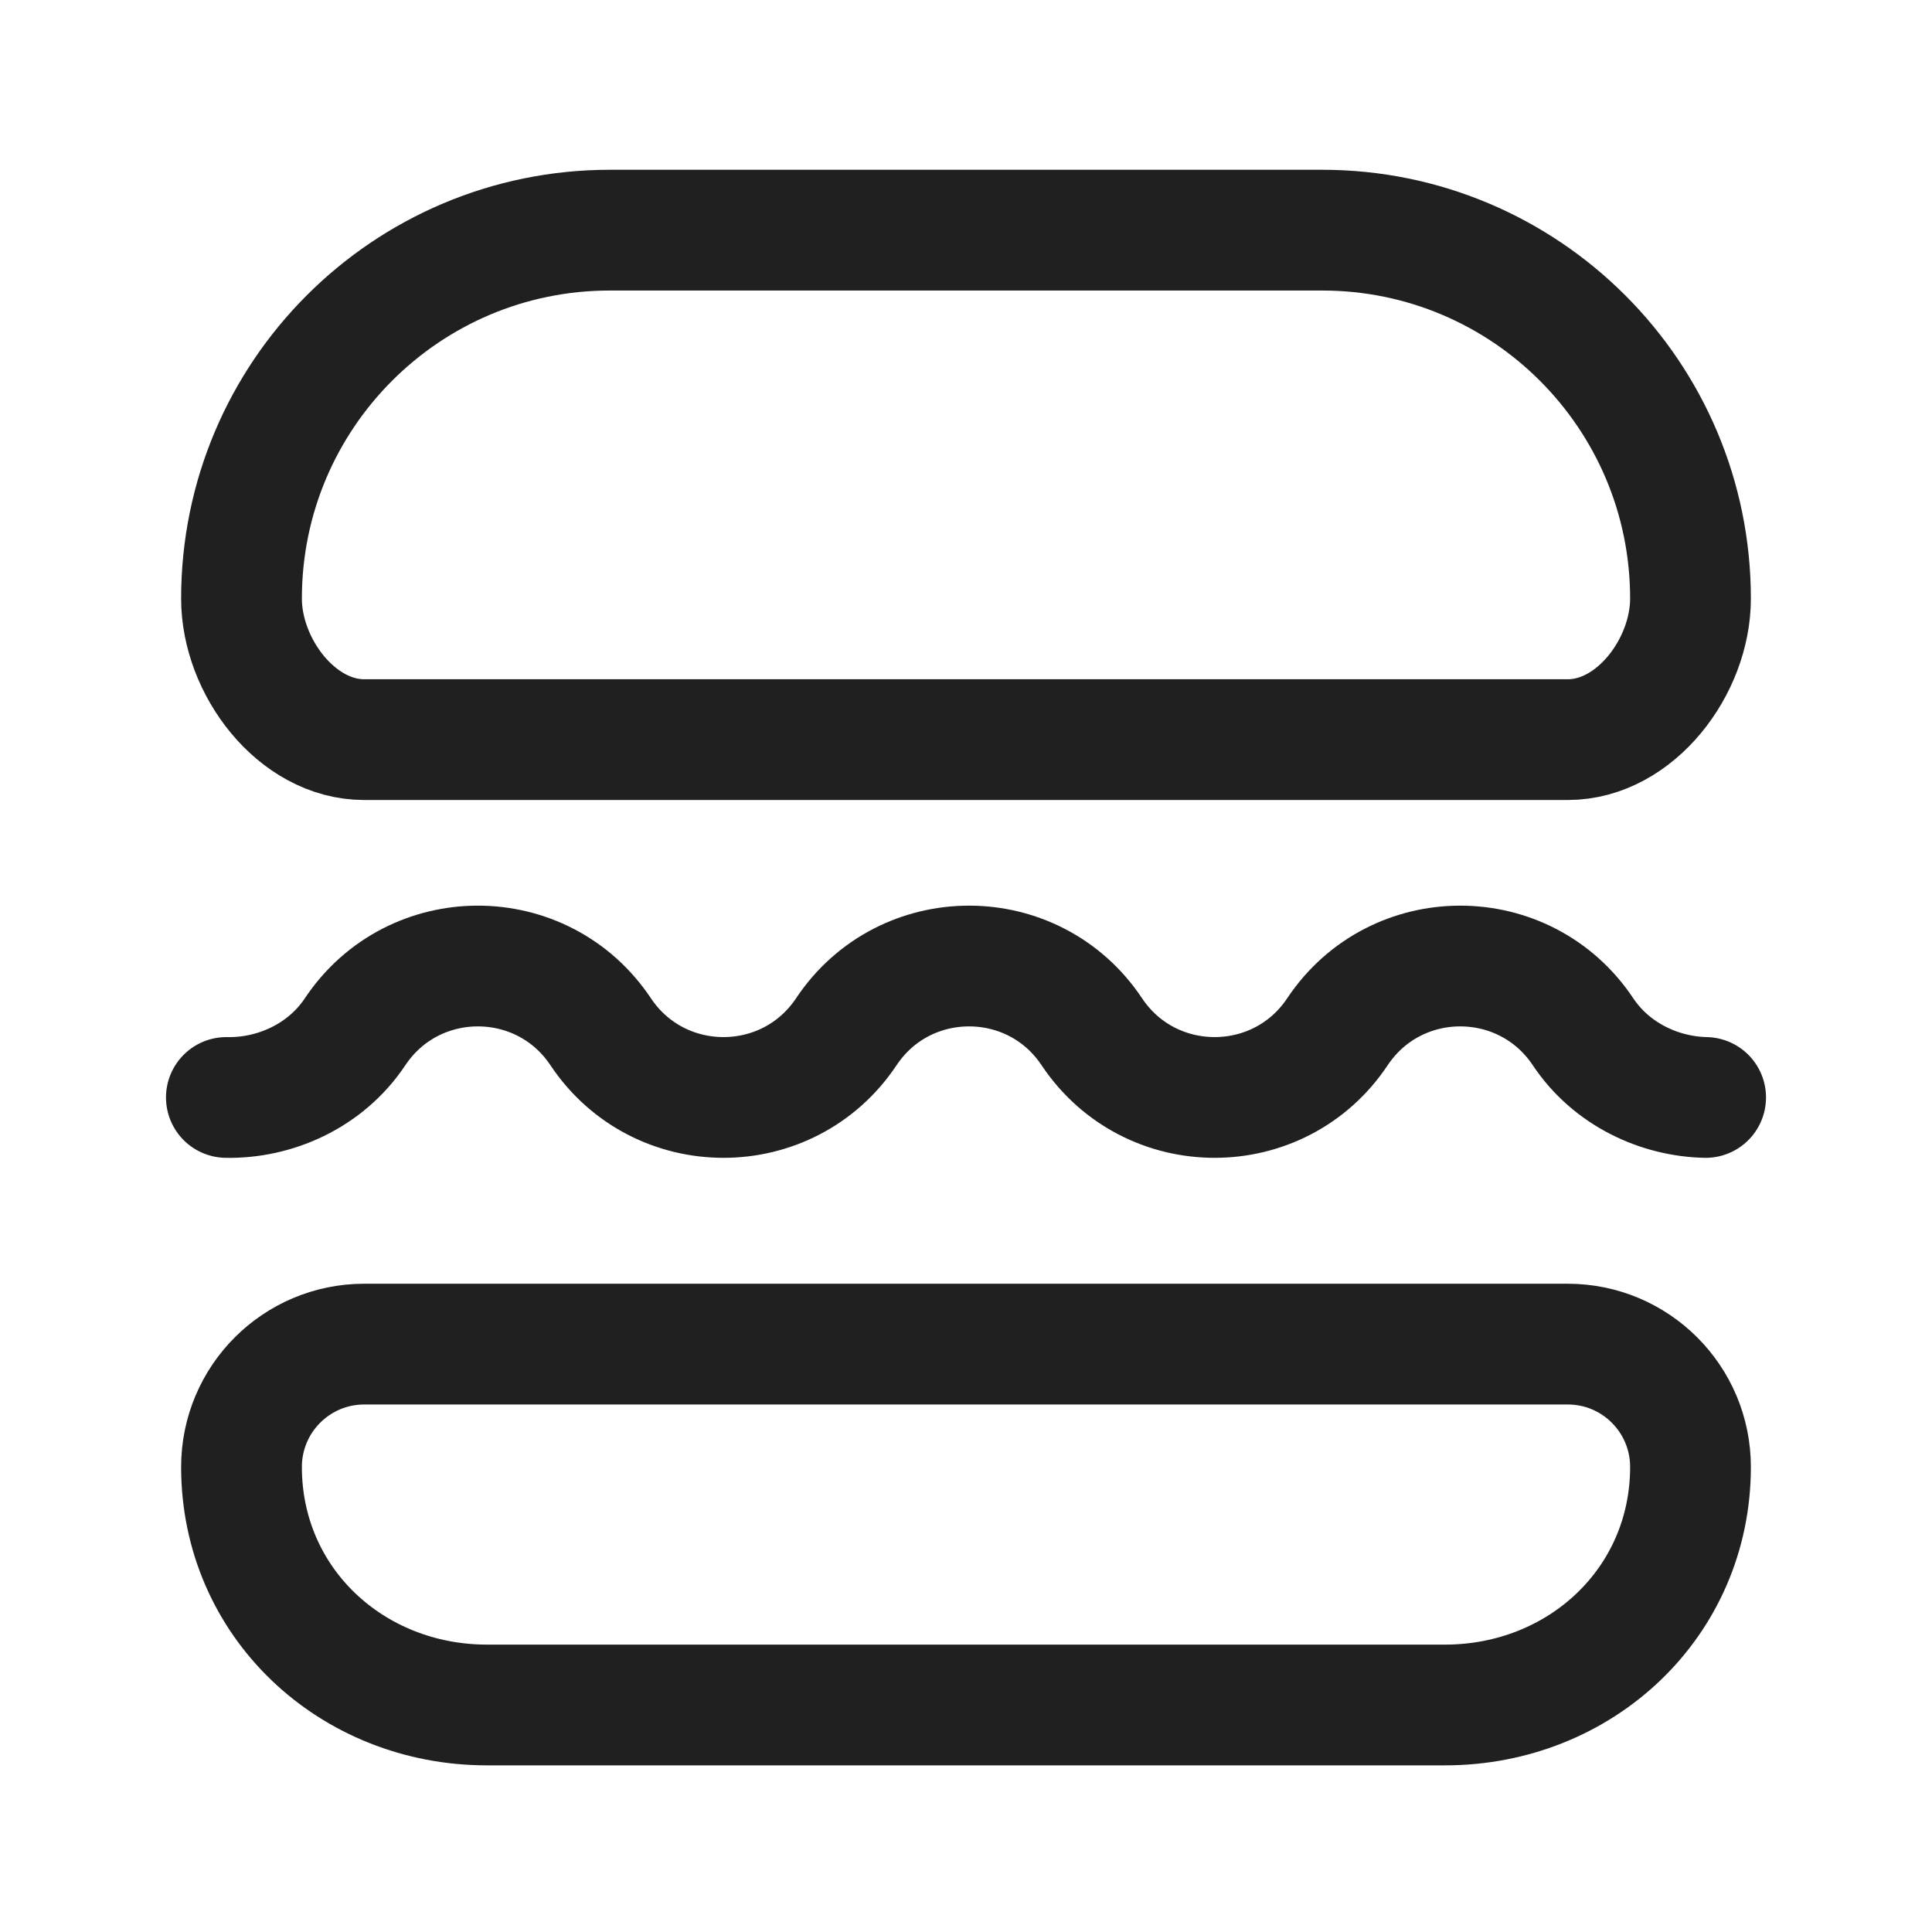 <svg
  width="24"
  height="24"
  viewBox="0 0 24 24"
  fill="none"
  xmlns="http://www.w3.org/2000/svg"
  data-fui-icon="true"
>
  <path
    d="M21.188 13.633C20.619 13.621 20.02 13.349 19.665 12.817 18.939 11.728 17.34 11.728 16.614 12.817 15.889 13.905 14.289 13.905 13.563 12.817 12.838 11.728 11.238 11.728 10.513 12.817 9.787 13.905 8.188 13.905 7.462 12.817 6.736 11.728 5.137 11.728 4.411 12.817 4.04 13.373 3.406 13.645 2.812 13.633M17.949 21.18H6.051C4.366 21.18 3 19.907 3 18.223 3 17.38 3.683 16.697 4.525 16.697H19.475C20.317 16.697 21 17.38 21 18.223 21 19.907 19.634 21.18 17.949 21.18zM19.475 9.188H4.525C3.683 9.188 3 8.278 3 7.436 3 4.908 5.049 2.859 7.576 2.859H16.424C18.951 2.859 21 4.908 21 7.436 21 8.278 20.317 9.188 19.475 9.188z"
    stroke="currentColor"
    stroke-opacity=".875"
    stroke-width="1.5"
    stroke-miterlimit="10"
    stroke-linecap="round"
    stroke-linejoin="round"
  />
</svg>
